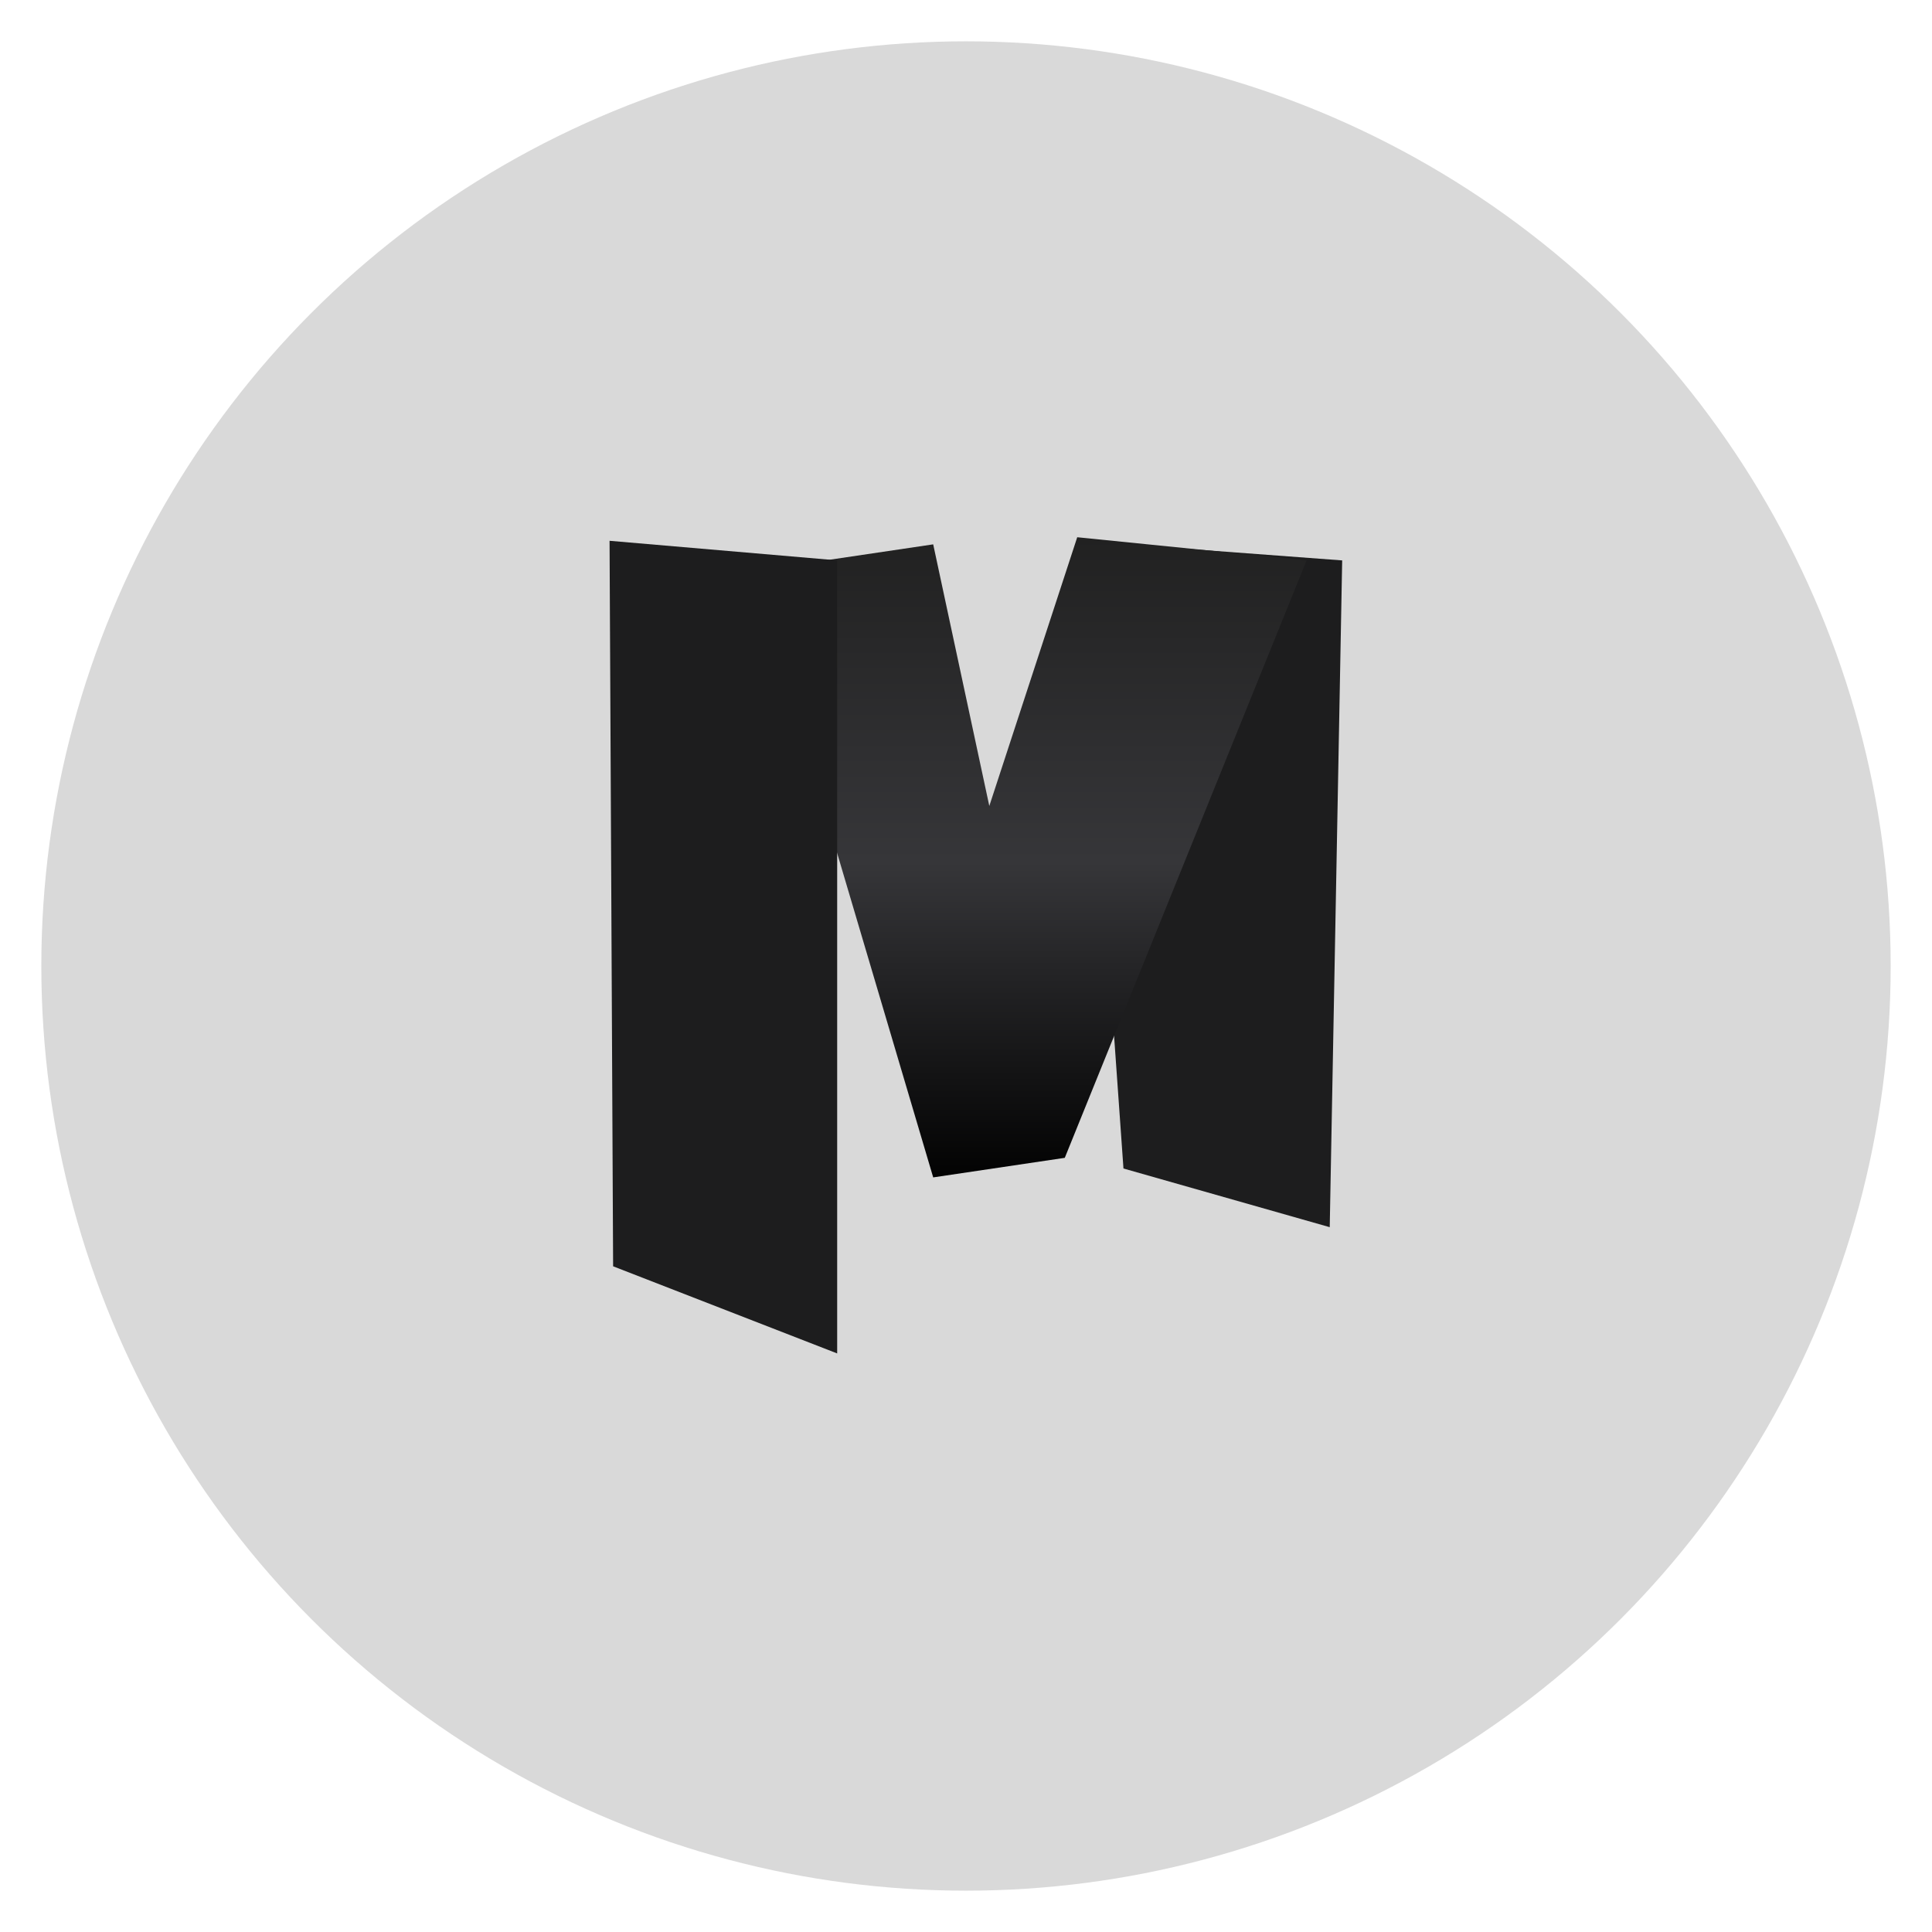<svg width="187" height="187" viewBox="0 0 187 187" fill="none" xmlns="http://www.w3.org/2000/svg">
<g filter="url(#filter0_d_2_49)">
<circle cx="93.5" cy="89.5" r="89.5" fill="#D9D9D9"/>
<path d="M104.438 48.344L129.911 50.242L128.706 114.78L108.741 109.1L104.438 48.344Z" fill="#1D1D1E"/>
<path fill-rule="evenodd" clip-rule="evenodd" d="M126.468 50.237L104.266 48L95.756 74.011L90.325 48.688L72.941 51.27L90.325 109.961L103.061 108.068L126.468 50.237Z" fill="url(#paint0_linear_2_49)"/>
<path d="M59 48.344L81.031 50.237V127L59.344 118.566L59 48.344Z" fill="#1D1D1E"/>
</g>
<defs>
<filter id="filter0_d_2_49" x="0" y="0" width="187" height="187" filterUnits="userSpaceOnUse" color-interpolation-filters="sRGB">
<feFlood flood-opacity="0" result="BackgroundImageFix"/>
<feColorMatrix in="SourceAlpha" type="matrix" values="0 0 0 0 0 0 0 0 0 0 0 0 0 0 0 0 0 0 127 0" result="hardAlpha"/>
<feOffset dy="4"/>
<feGaussianBlur stdDeviation="2"/>
<feComposite in2="hardAlpha" operator="out"/>
<feColorMatrix type="matrix" values="0 0 0 0 0 0 0 0 0 0 0 0 0 0 0 0 0 0 0.25 0"/>
<feBlend mode="normal" in2="BackgroundImageFix" result="effect1_dropShadow_2_49"/>
<feBlend mode="normal" in="SourceGraphic" in2="effect1_dropShadow_2_49" result="shape"/>
</filter>
<linearGradient id="paint0_linear_2_49" x1="110.548" y1="48" x2="110.548" y2="110.821" gradientUnits="userSpaceOnUse">
<stop stop-color="#212121"/>
<stop offset="0.5" stop-color="#363639"/>
<stop offset="1" stop-color="#010101"/>
</linearGradient>
</defs>
</svg>
